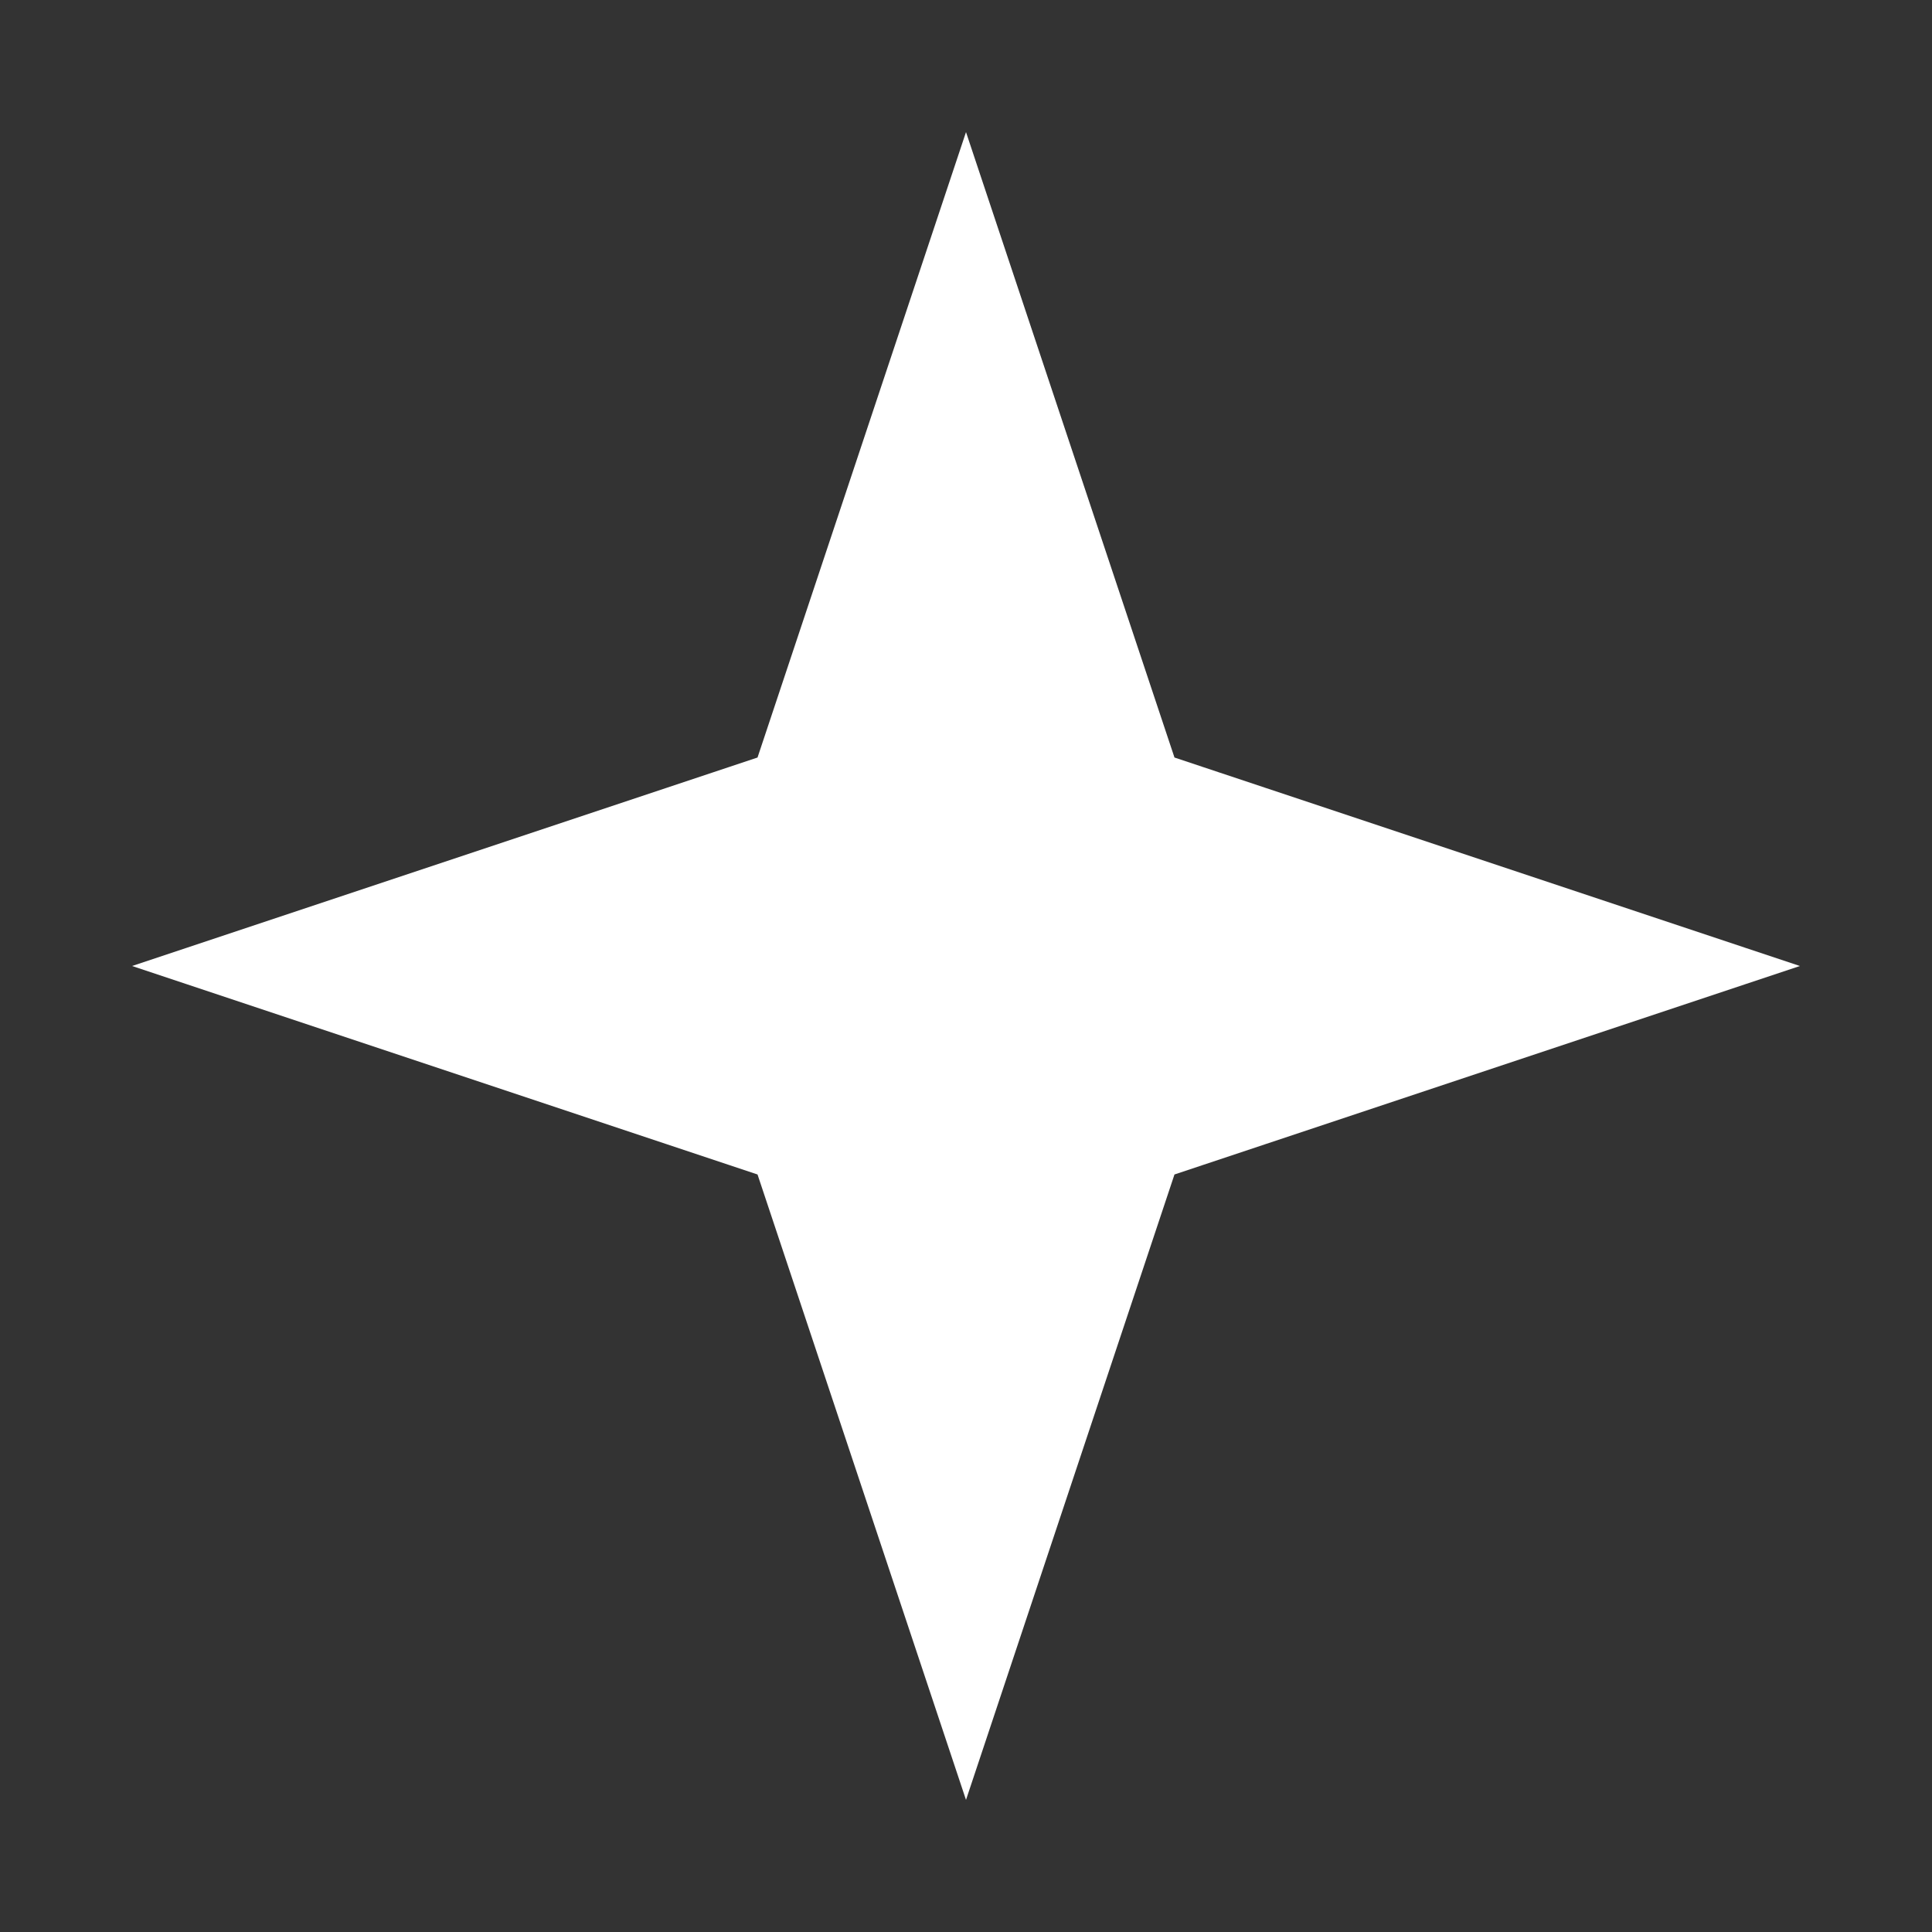 <?xml version="1.0" encoding="UTF-8" standalone="no"?>
<svg xmlns="http://www.w3.org/2000/svg" width="100" height="100" viewBox="0 0 100 100">
  <rect x="0" y="0" width="100" height="100" fill="#333333" stroke="none"/>
  <path fill="#FFFFFF" stroke="#FFFFFF" stroke-width="2"
    d="M 50,10 L 60,40 L 90,50 L 60,60 L 50,90 L 40,60 L 10,50 L 40,40 Z" />
</svg>